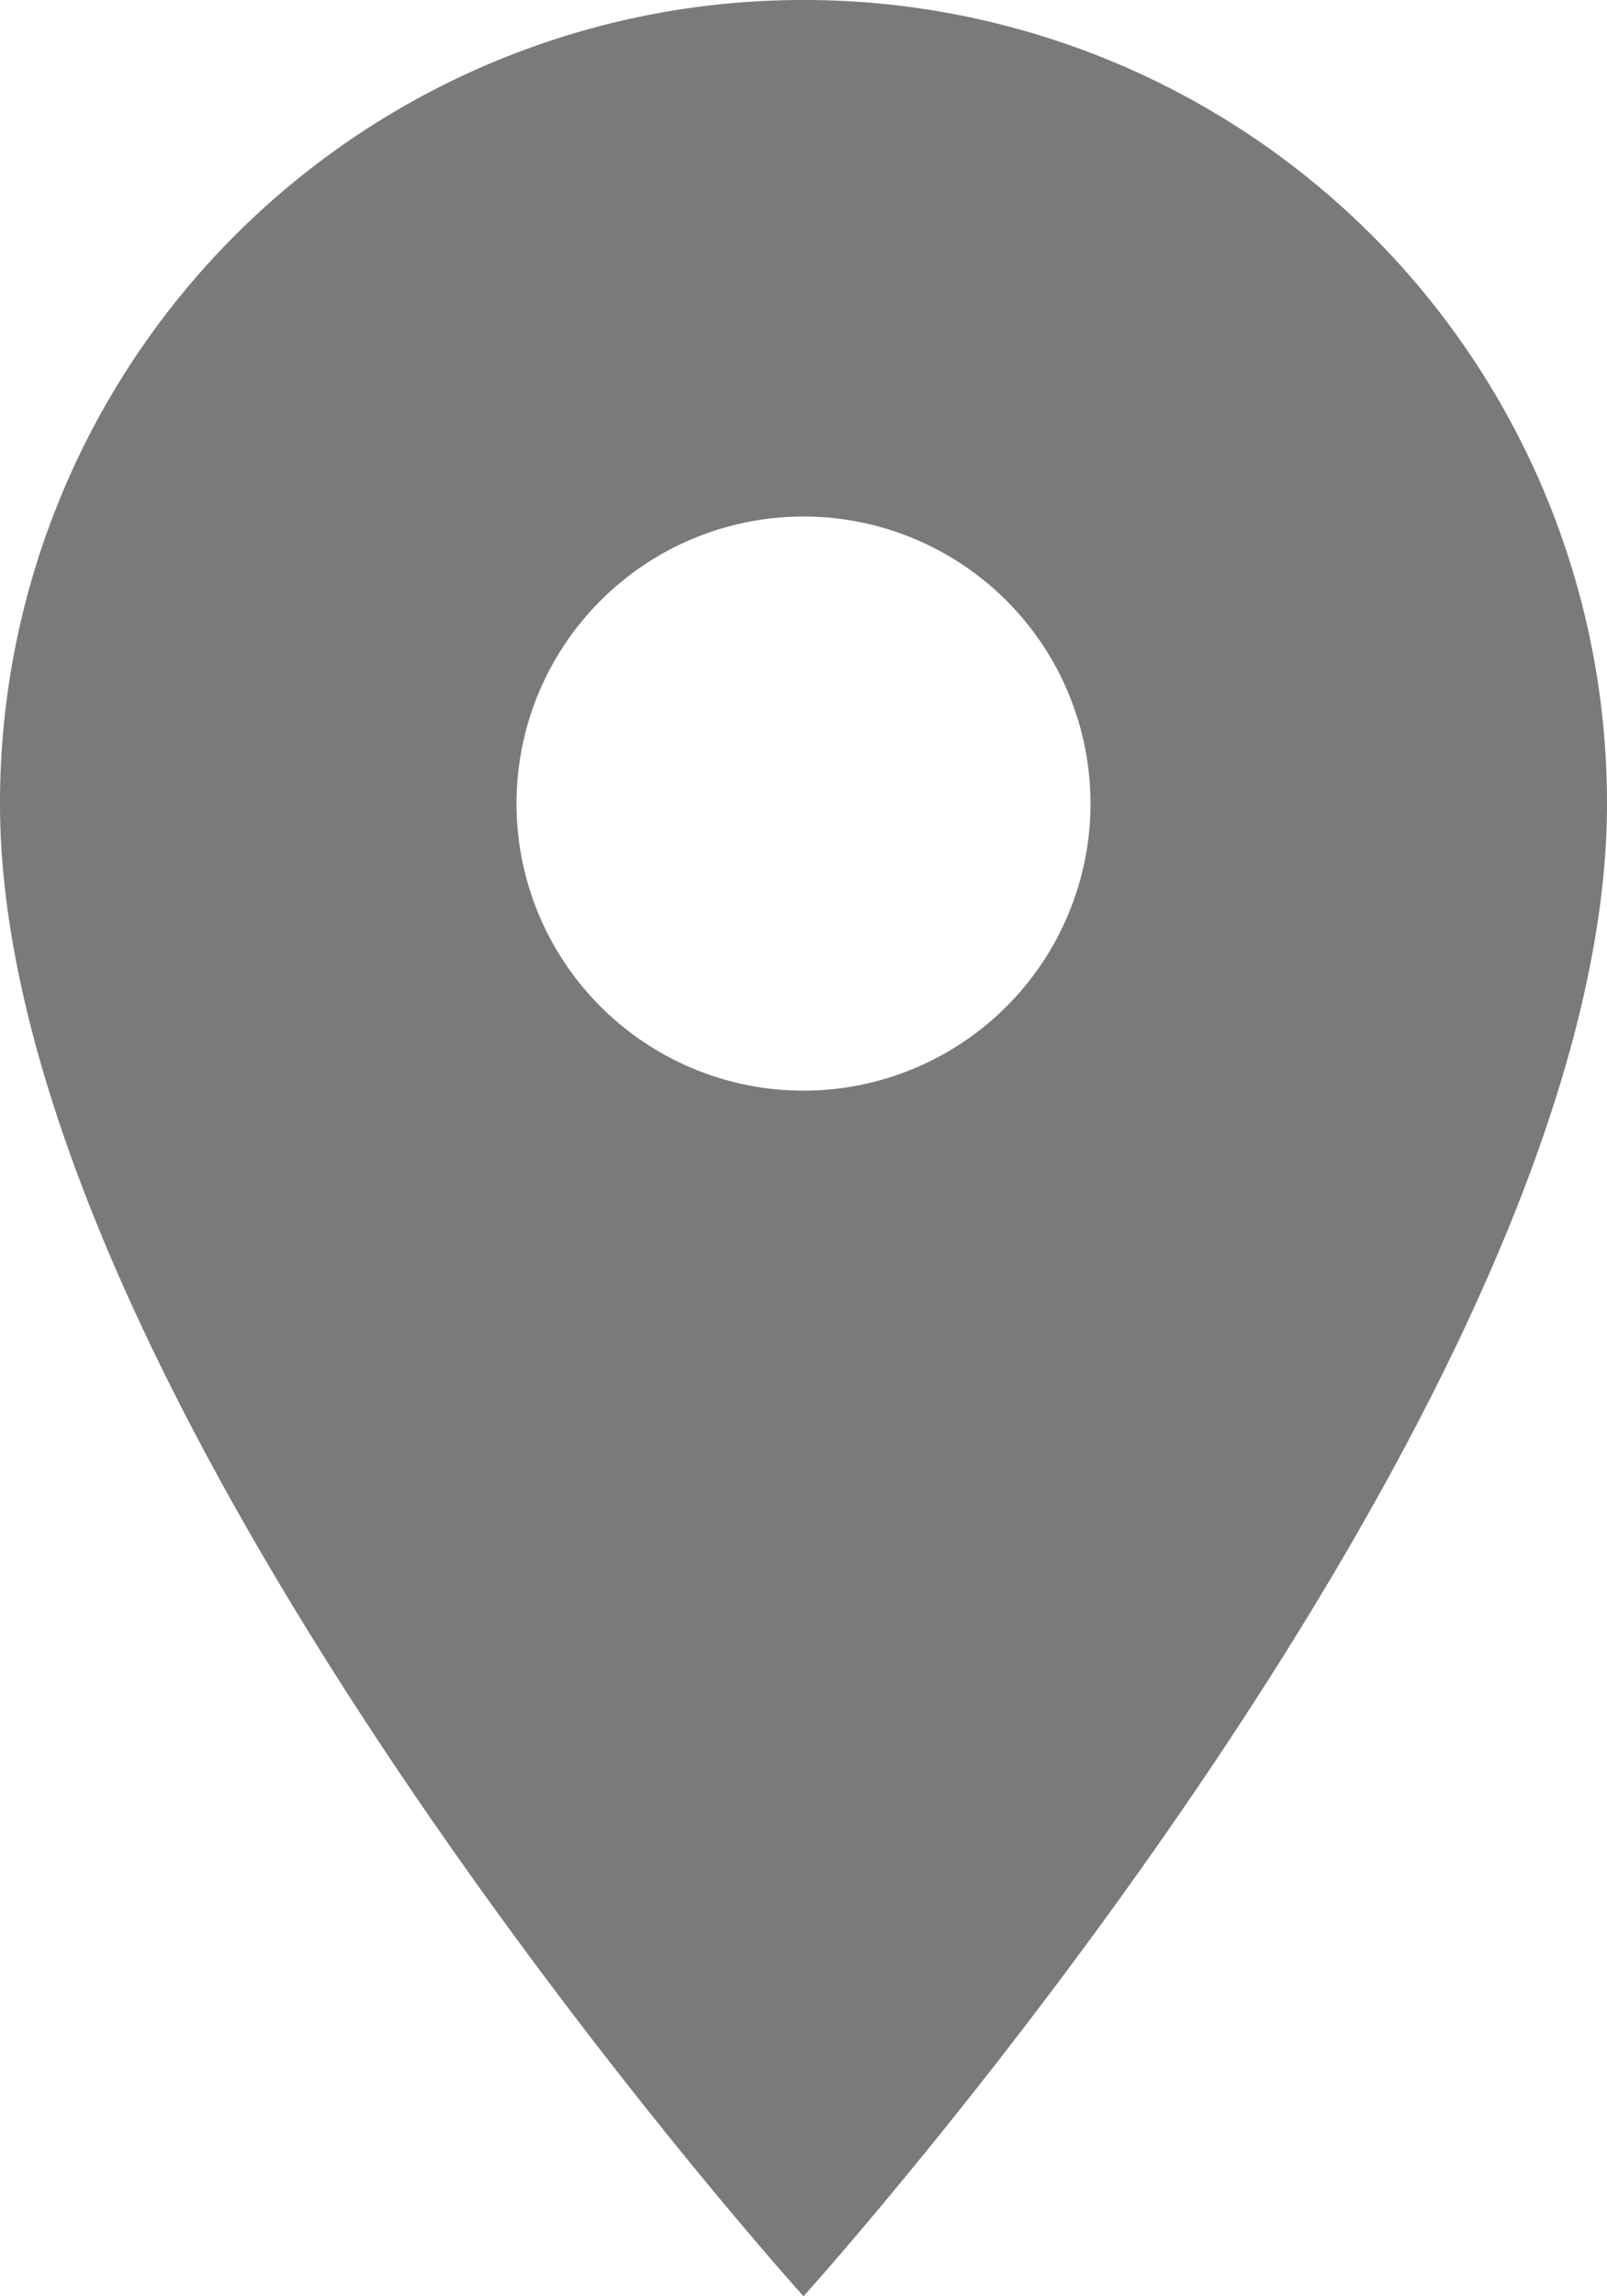 <svg xmlns="http://www.w3.org/2000/svg" width="16.154" height="23.077" viewBox="0 0 16.154 23.077">
  <path id="Icon_material-location-on" data-name="Icon material-location-on" d="M15.577,3A8.071,8.071,0,0,0,7.5,11.077c0,6.058,8.077,15,8.077,15s8.077-8.942,8.077-15A8.071,8.071,0,0,0,15.577,3Zm0,10.961a2.885,2.885,0,1,1,2.885-2.885A2.886,2.886,0,0,1,15.577,13.961Z" transform="translate(-7.5 -3)" fill="#7a7a7a"/>
</svg>
